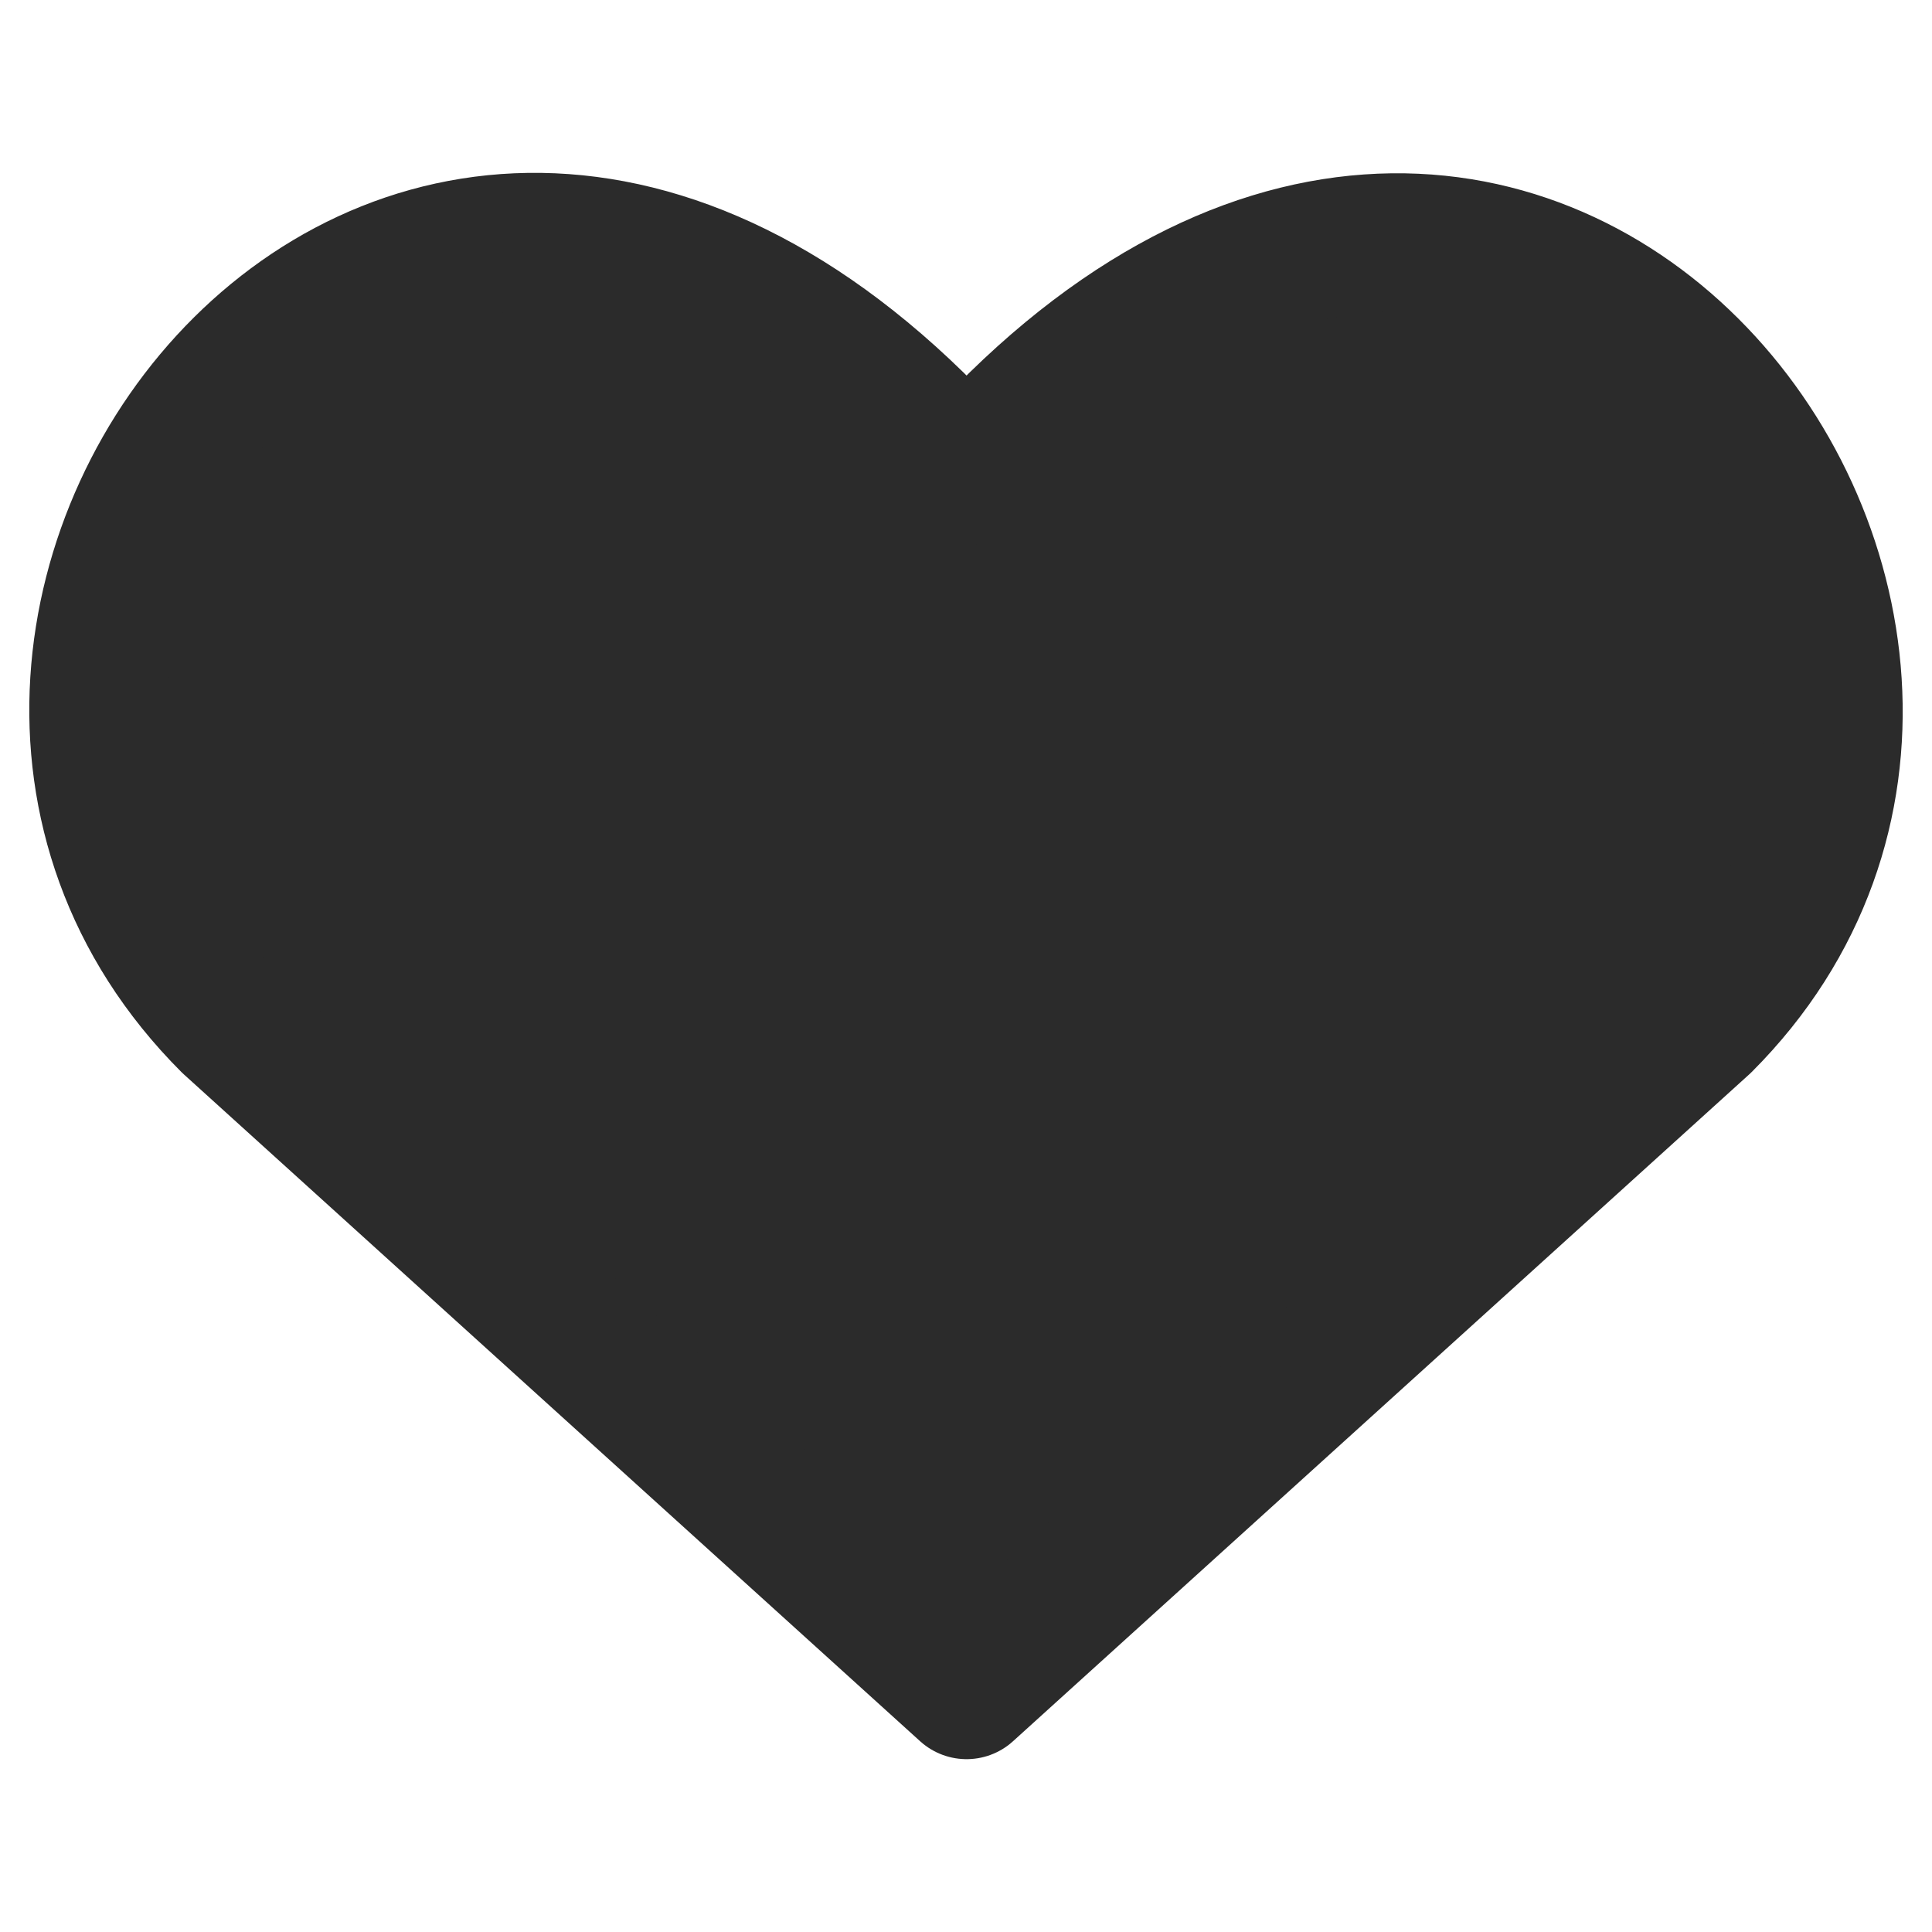 <svg width="27" height="27" viewBox="0 0 27 27" fill="none" xmlns="http://www.w3.org/2000/svg">
<g id="Property 1=Fill">
<path id="Vector" d="M13.508 23.618L3.217 14.297C-2.375 8.705 5.846 -2.033 13.508 6.654C21.169 -2.033 29.353 8.742 23.798 14.297L13.508 23.618Z" fill="#2B2B2B" stroke="#2B2B2B" stroke-width="1.933" stroke-linecap="round" stroke-linejoin="round"/>
</g>
</svg>
